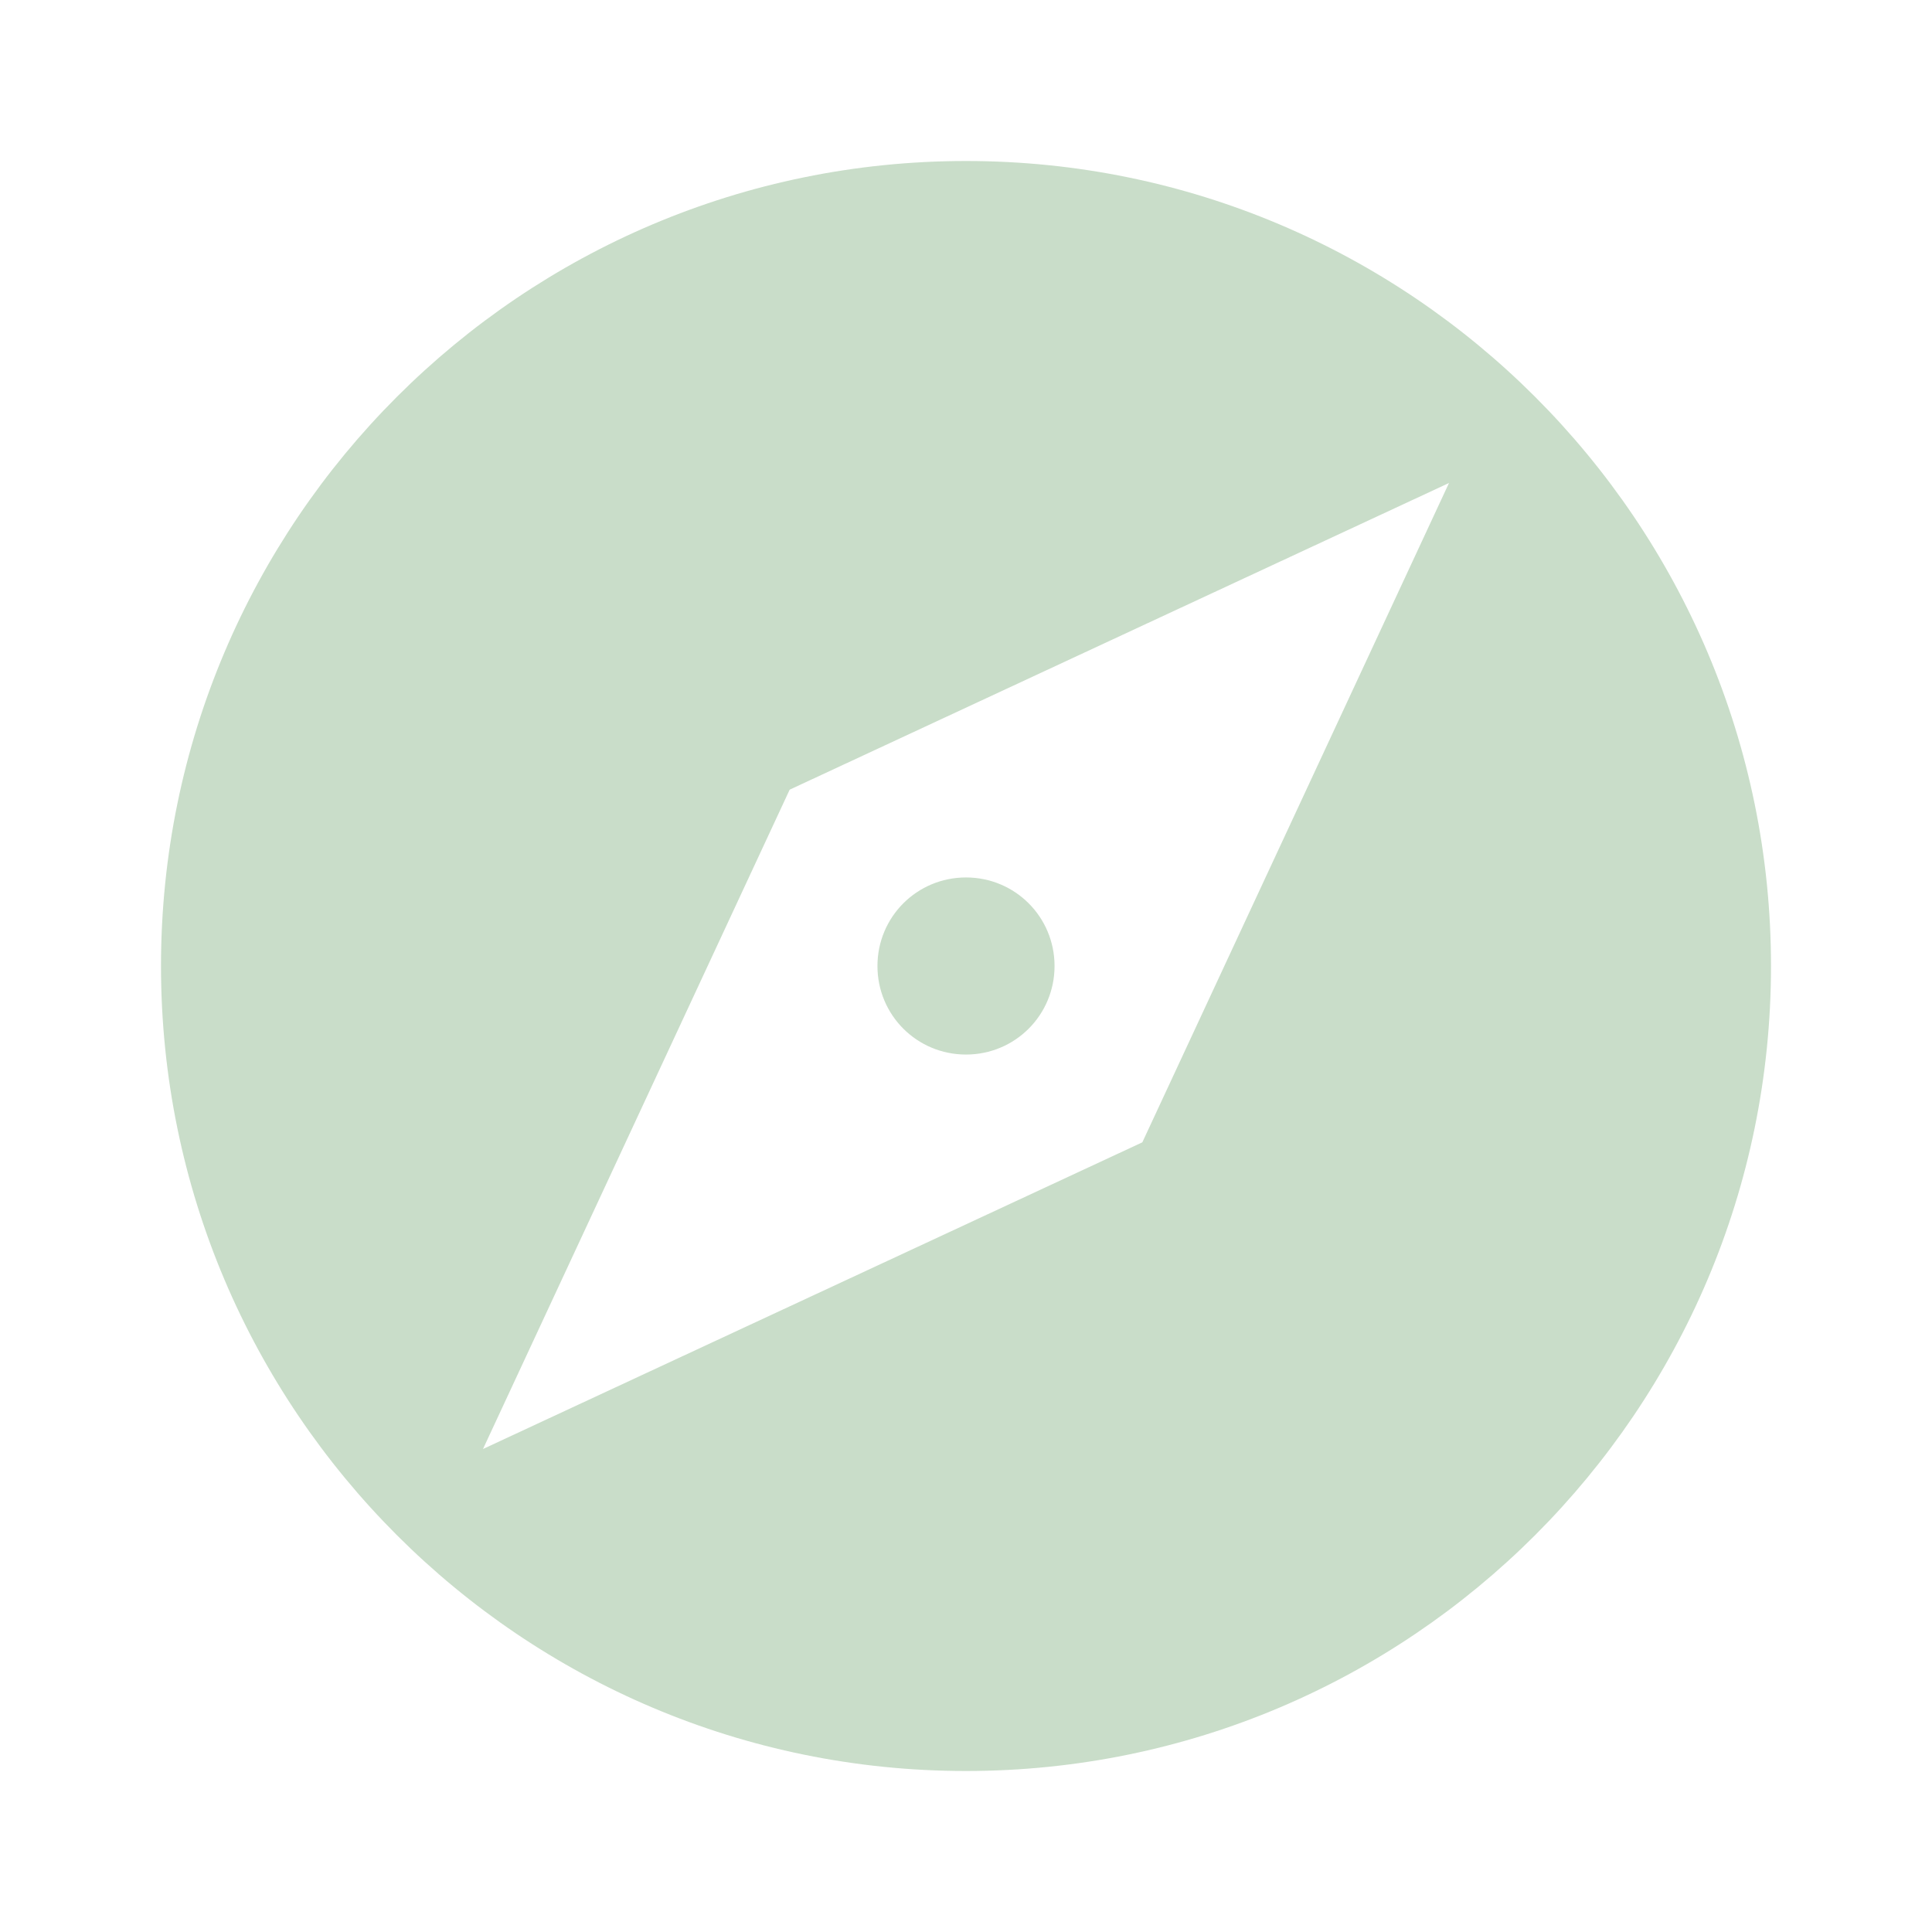 <svg width="30" height="30" viewBox="0 0 30 30" fill="none" xmlns="http://www.w3.org/2000/svg">
<g id="Icon" clip-path="url(#clip0_113_257)">
<path id="Vector" d="M15 13.625C14.238 13.625 13.625 14.238 13.625 15C13.625 15.762 14.238 16.375 15 16.375C15.762 16.375 16.375 15.762 16.375 15C16.375 14.238 15.762 13.625 15 13.625ZM15 2.5C8.1 2.5 2.5 8.1 2.5 15C2.5 21.9 8.1 27.5 15 27.5C21.9 27.5 27.5 21.9 27.5 15C27.5 8.1 21.9 2.5 15 2.5ZM17.738 17.738L7.5 22.5L12.262 12.262L22.5 7.5L17.738 17.738Z" fill="#C9DDC9"/>
</g>
<defs>
<clipPath id="clip0_113_257">
<rect width="30" height="30" fill="white"/>
</clipPath>
</defs>
</svg>
